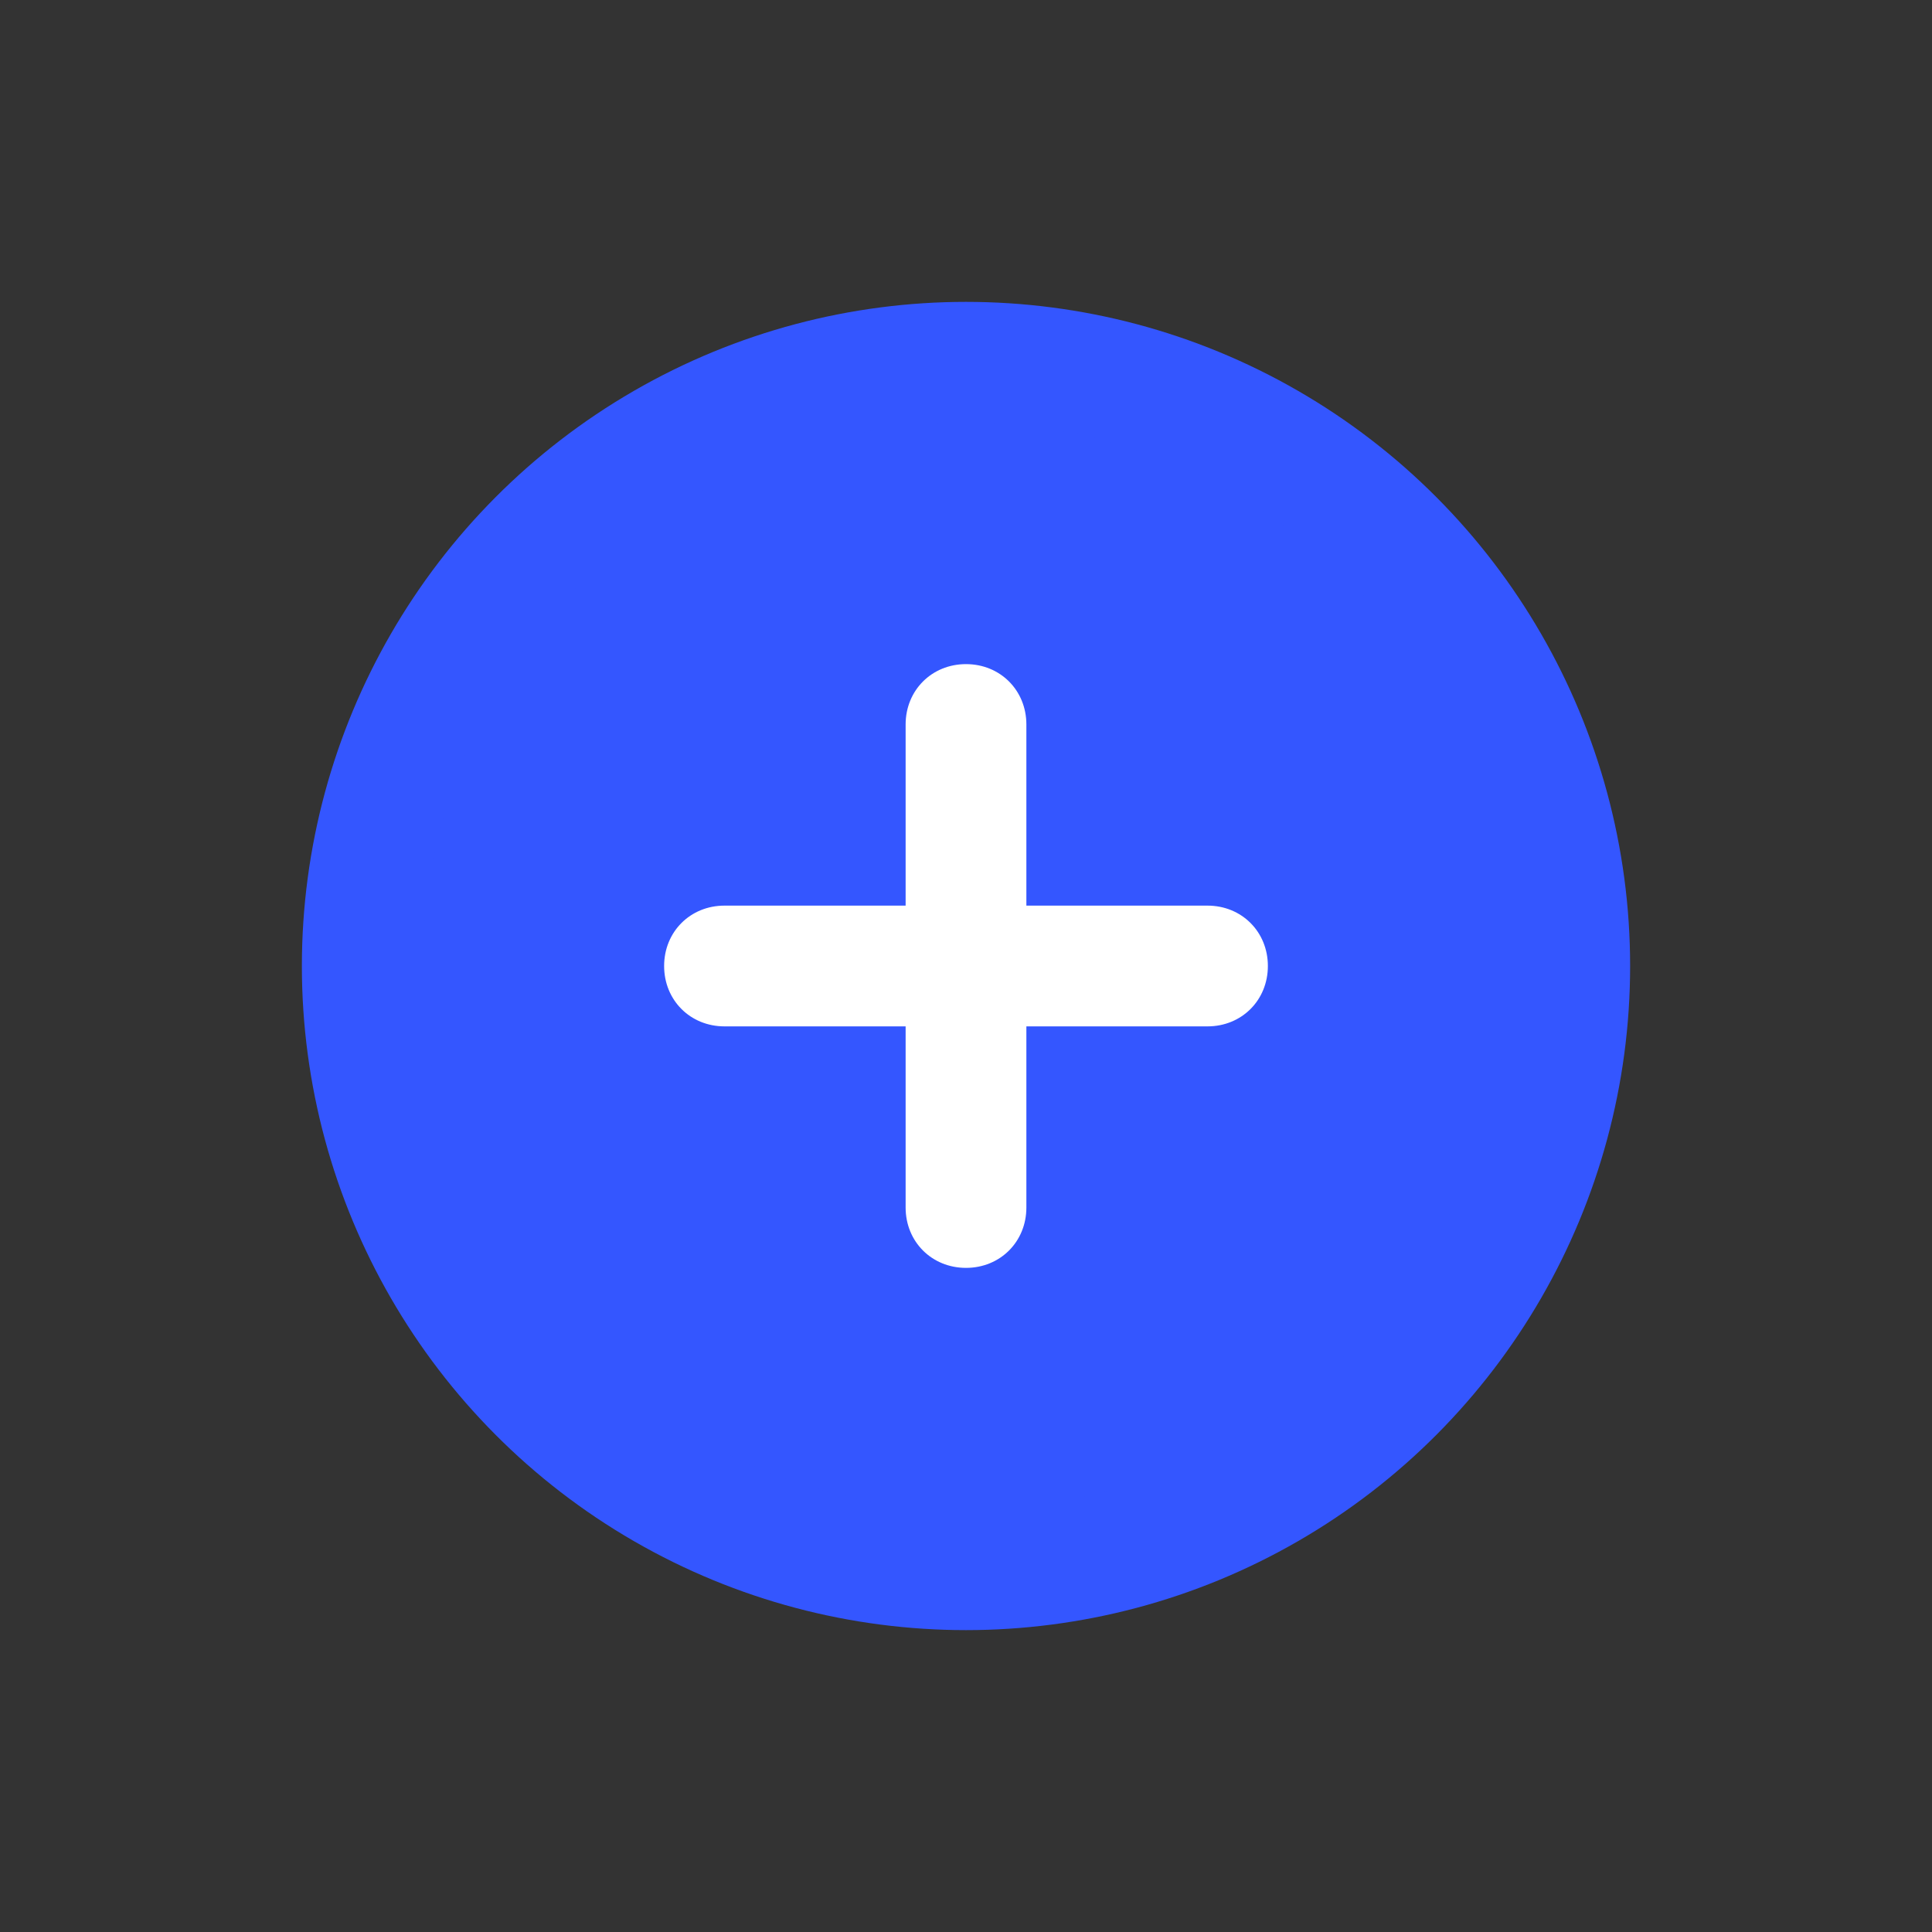 <?xml version="1.0" encoding="utf-8"?>
<!-- Generator: Adobe Illustrator 27.1.1, SVG Export Plug-In . SVG Version: 6.00 Build 0)  -->
<svg version="1.1" id="Laag_1" xmlns="http://www.w3.org/2000/svg" xmlns:xlink="http://www.w3.org/1999/xlink" x="0px" y="0px"
	 viewBox="0 0 96 96" style="enable-background:new 0 0 96 96;" xml:space="preserve">
<rect x="0" y="0" width="96" height="96" fill="#333333" stroke="none"/>
<style type="text/css">
	.st0{fill:#3456FF;}
	.st1{fill:#FFFFFF;}
</style>
<circle class="st0" cx="48" cy="48" r="33"/>
<circle class="st0" cx="48" cy="48" r="27"/>
<path class="st1" d="M48,33c-1.7,0-3,1.3-3,3v9h-9c-1.7,0-3,1.3-3,3c0,1.7,1.3,3,3,3h9v9c0,1.7,1.3,3,3,3s3-1.3,3-3v-9h9
	c1.7,0,3-1.3,3-3c0-1.7-1.3-3-3-3h-9v-9C51,34.3,49.7,33,48,33z"/>
</svg>
